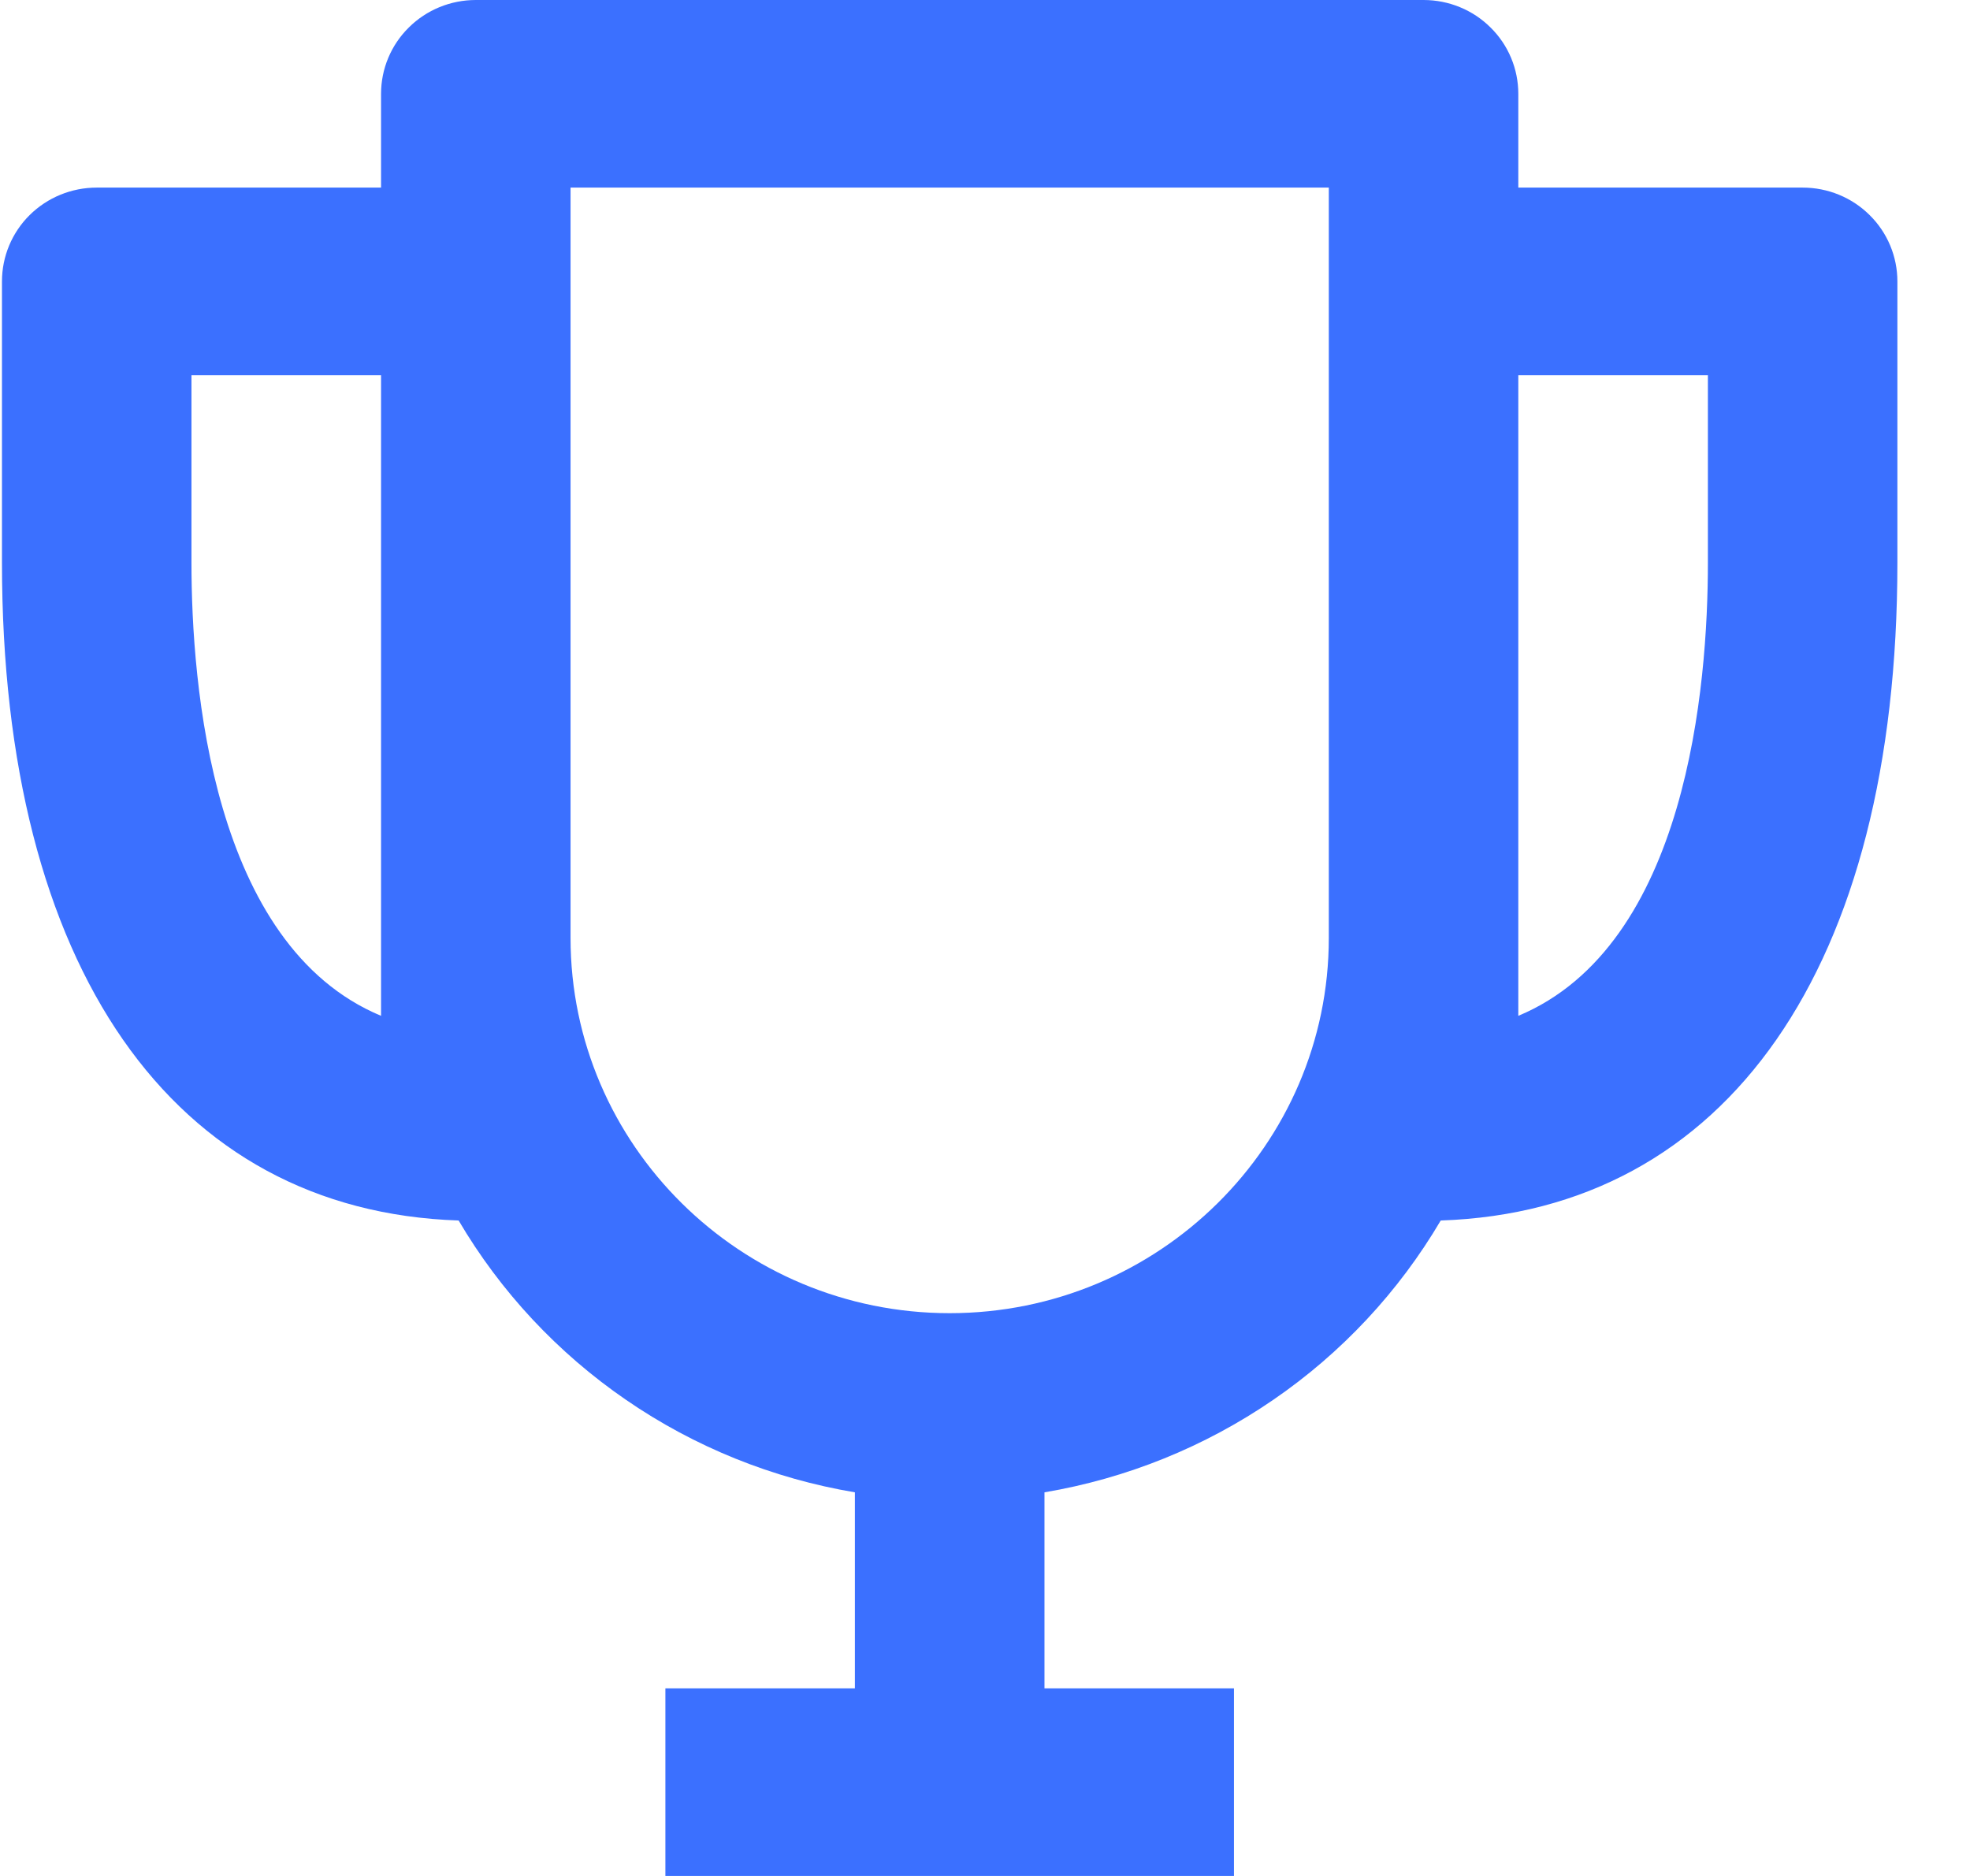 <svg width="21" height="20" viewBox="0 0 21 20" fill="none" xmlns="http://www.w3.org/2000/svg">
<path d="M19.216 2H16.185V1C16.185 0.735 16.079 0.48 15.889 0.293C15.7 0.105 15.443 0 15.175 0H5.072C4.804 0 4.547 0.105 4.358 0.293C4.168 0.48 4.062 0.735 4.062 1V2H1.031C0.763 2 0.506 2.105 0.316 2.293C0.127 2.48 0.021 2.735 0.021 3V6C0.021 10.31 1.838 12.91 4.889 13.012C5.336 13.772 5.946 14.425 6.676 14.926C7.405 15.427 8.238 15.763 9.113 15.91V18H7.093V20H13.154V18H11.134V15.91C12.009 15.762 12.841 15.426 13.571 14.925C14.301 14.425 14.911 13.771 15.358 13.012C18.409 12.91 20.226 10.31 20.226 6V3C20.226 2.735 20.12 2.48 19.93 2.293C19.741 2.105 19.484 2 19.216 2V2ZM2.041 6V4H4.062V10.83C2.259 10.078 2.041 7.299 2.041 6ZM10.123 14C7.895 14 6.082 12.206 6.082 10V2H14.165V10C14.165 12.206 12.352 14 10.123 14ZM16.185 10.83V4H18.206V6C18.206 7.299 17.988 10.078 16.185 10.83Z" fill="#3B70FF"/>
</svg>
